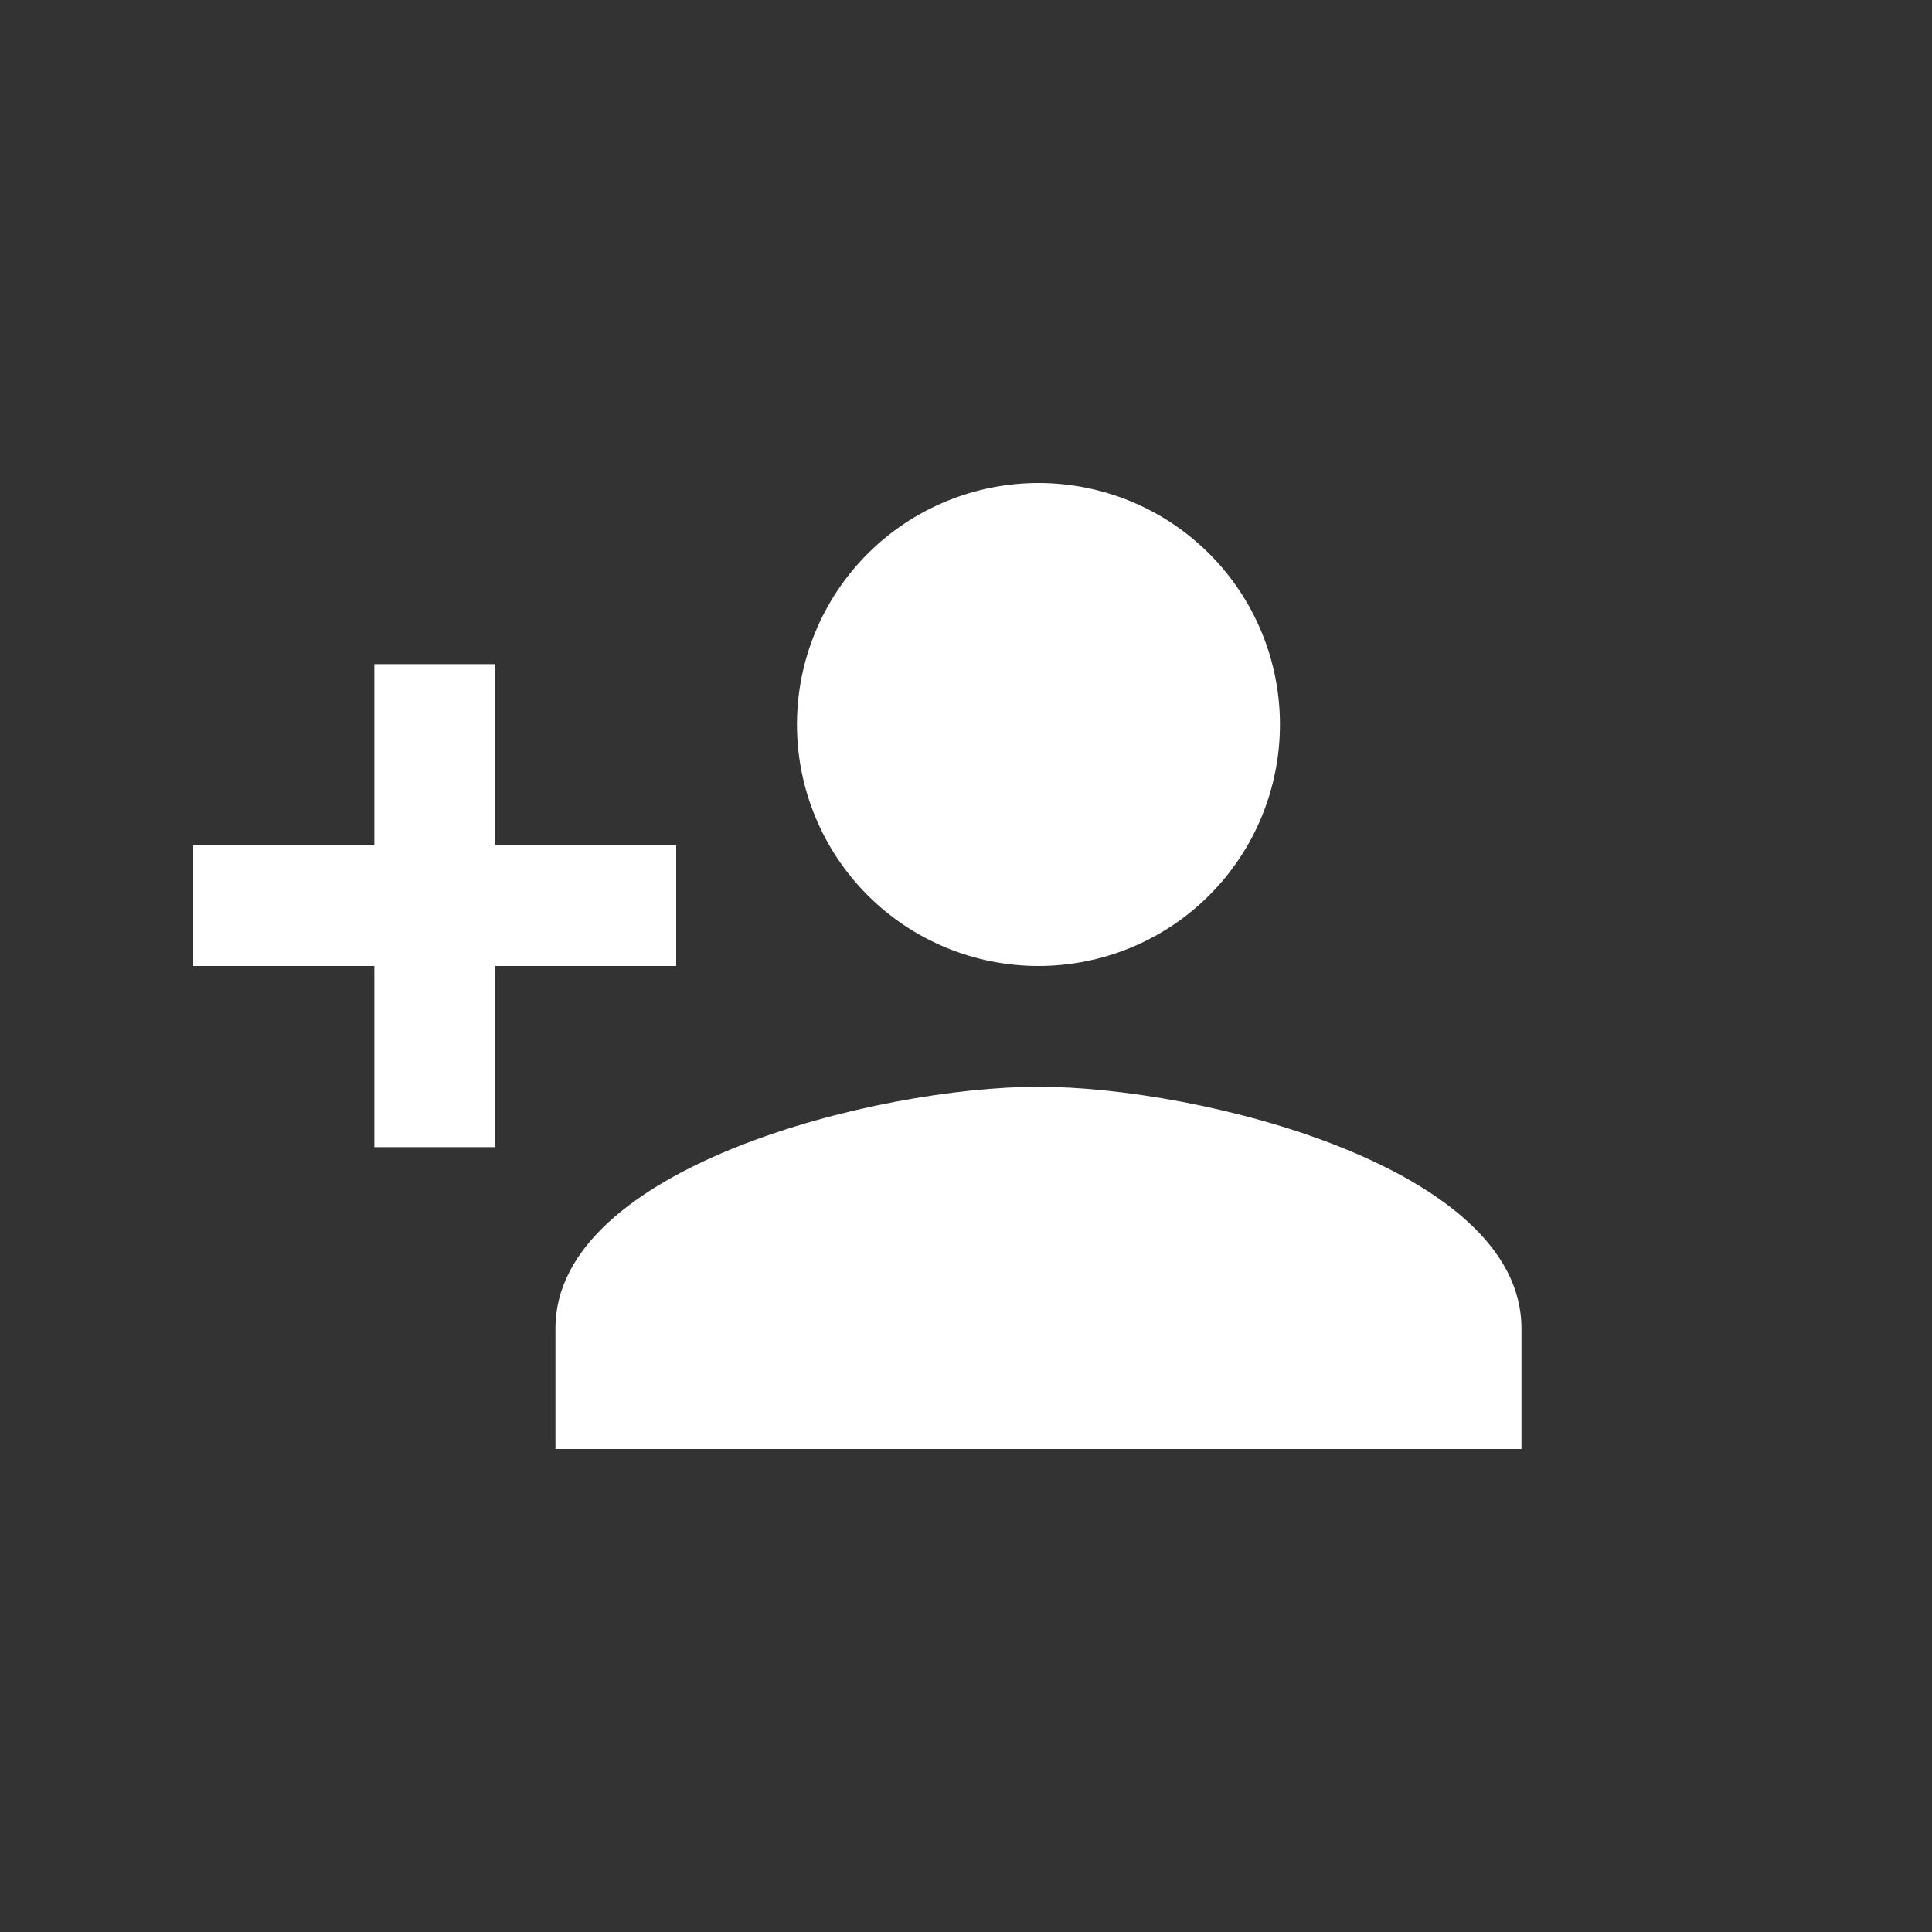 <svg width="20" height="20" viewBox="0 0 20 20" fill="none" xmlns="http://www.w3.org/2000/svg">
<rect x="0" y="0" width="20" height="20" fill="#333333" stroke="none"/>
<path d="M10.75 11.25C9.081 11.25 5.75 12.081 5.75 13.75V15H15.75V13.75C15.75 12.081 12.419 11.25 10.75 11.25ZM5.125 8.75V6.875H3.875V8.75H2V10H3.875V11.875H5.125V10H7V8.75M10.75 10C11.413 10 12.049 9.737 12.518 9.268C12.987 8.799 13.25 8.163 13.25 7.5C13.25 6.837 12.987 6.201 12.518 5.732C12.049 5.263 11.413 5 10.75 5C10.087 5 9.451 5.263 8.982 5.732C8.513 6.201 8.25 6.837 8.25 7.5C8.25 8.163 8.513 8.799 8.982 9.268C9.451 9.737 10.087 10 10.75 10Z" fill="white"/>
</svg>
